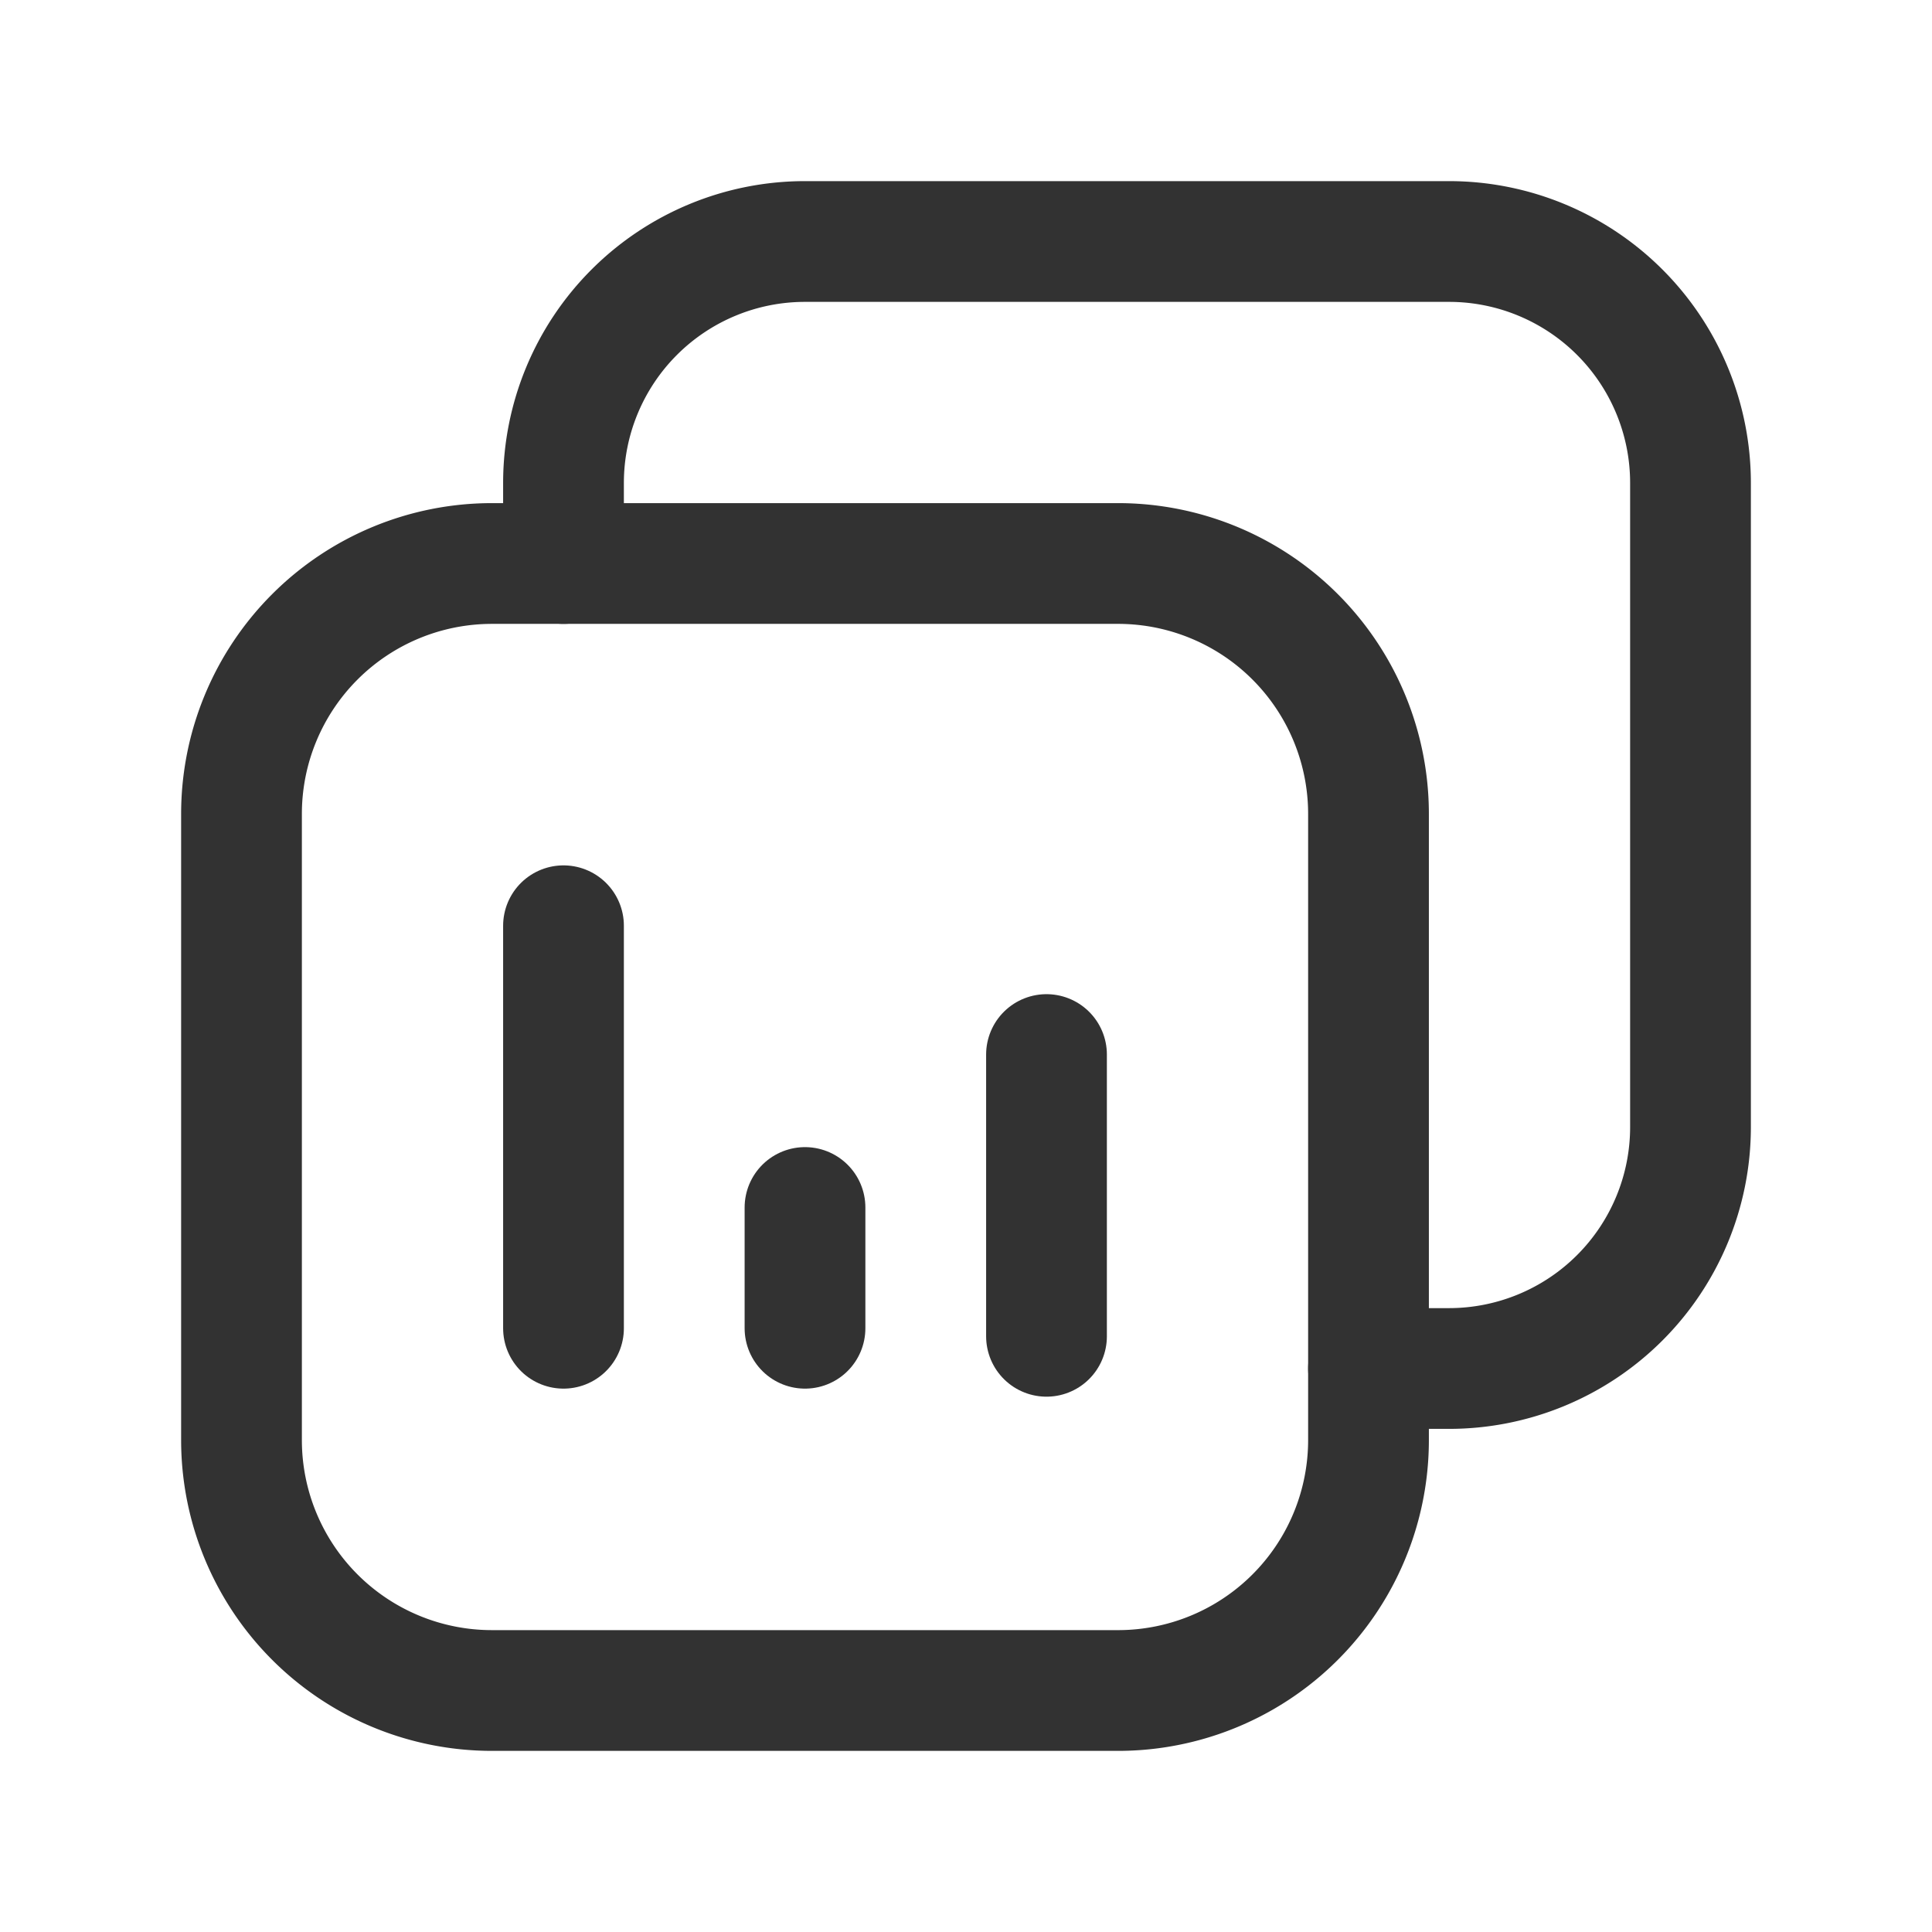 <svg id="Layer_3" data-name="Layer 3" xmlns="http://www.w3.org/2000/svg" viewBox="0 0 24 24"><path d="M24,0V24H0V0Z" fill="none"/><line x1="7" y1="11.5" x2="7" y2="16.5" fill="none" stroke="#323232" stroke-linecap="round" stroke-linejoin="round" stroke-width="1.5"/><path d="M17,17.889V10.111A3.111,3.111,0,0,0,13.889,7H6.111A3.111,3.111,0,0,0,3,10.111v7.778A3.111,3.111,0,0,0,6.111,21h7.778A3.111,3.111,0,0,0,17,17.889Z" fill="none" stroke="#323232" stroke-linecap="round" stroke-linejoin="round" stroke-width="1.5"/><line x1="10" y1="16.5" x2="10" y2="15" fill="none" stroke="#323232" stroke-linecap="round" stroke-linejoin="round" stroke-width="1.5"/><line x1="13" y1="16.6" x2="13" y2="13.1" fill="none" stroke="#323232" stroke-linecap="round" stroke-linejoin="round" stroke-width="1.5"/><path d="M7,7V6a3,3,0,0,1,3-3h8a3,3,0,0,1,3,3v8a3,3,0,0,1-3,3H17" fill="none" stroke="#323232" stroke-linecap="round" stroke-linejoin="round" stroke-width="1.5"/></svg>